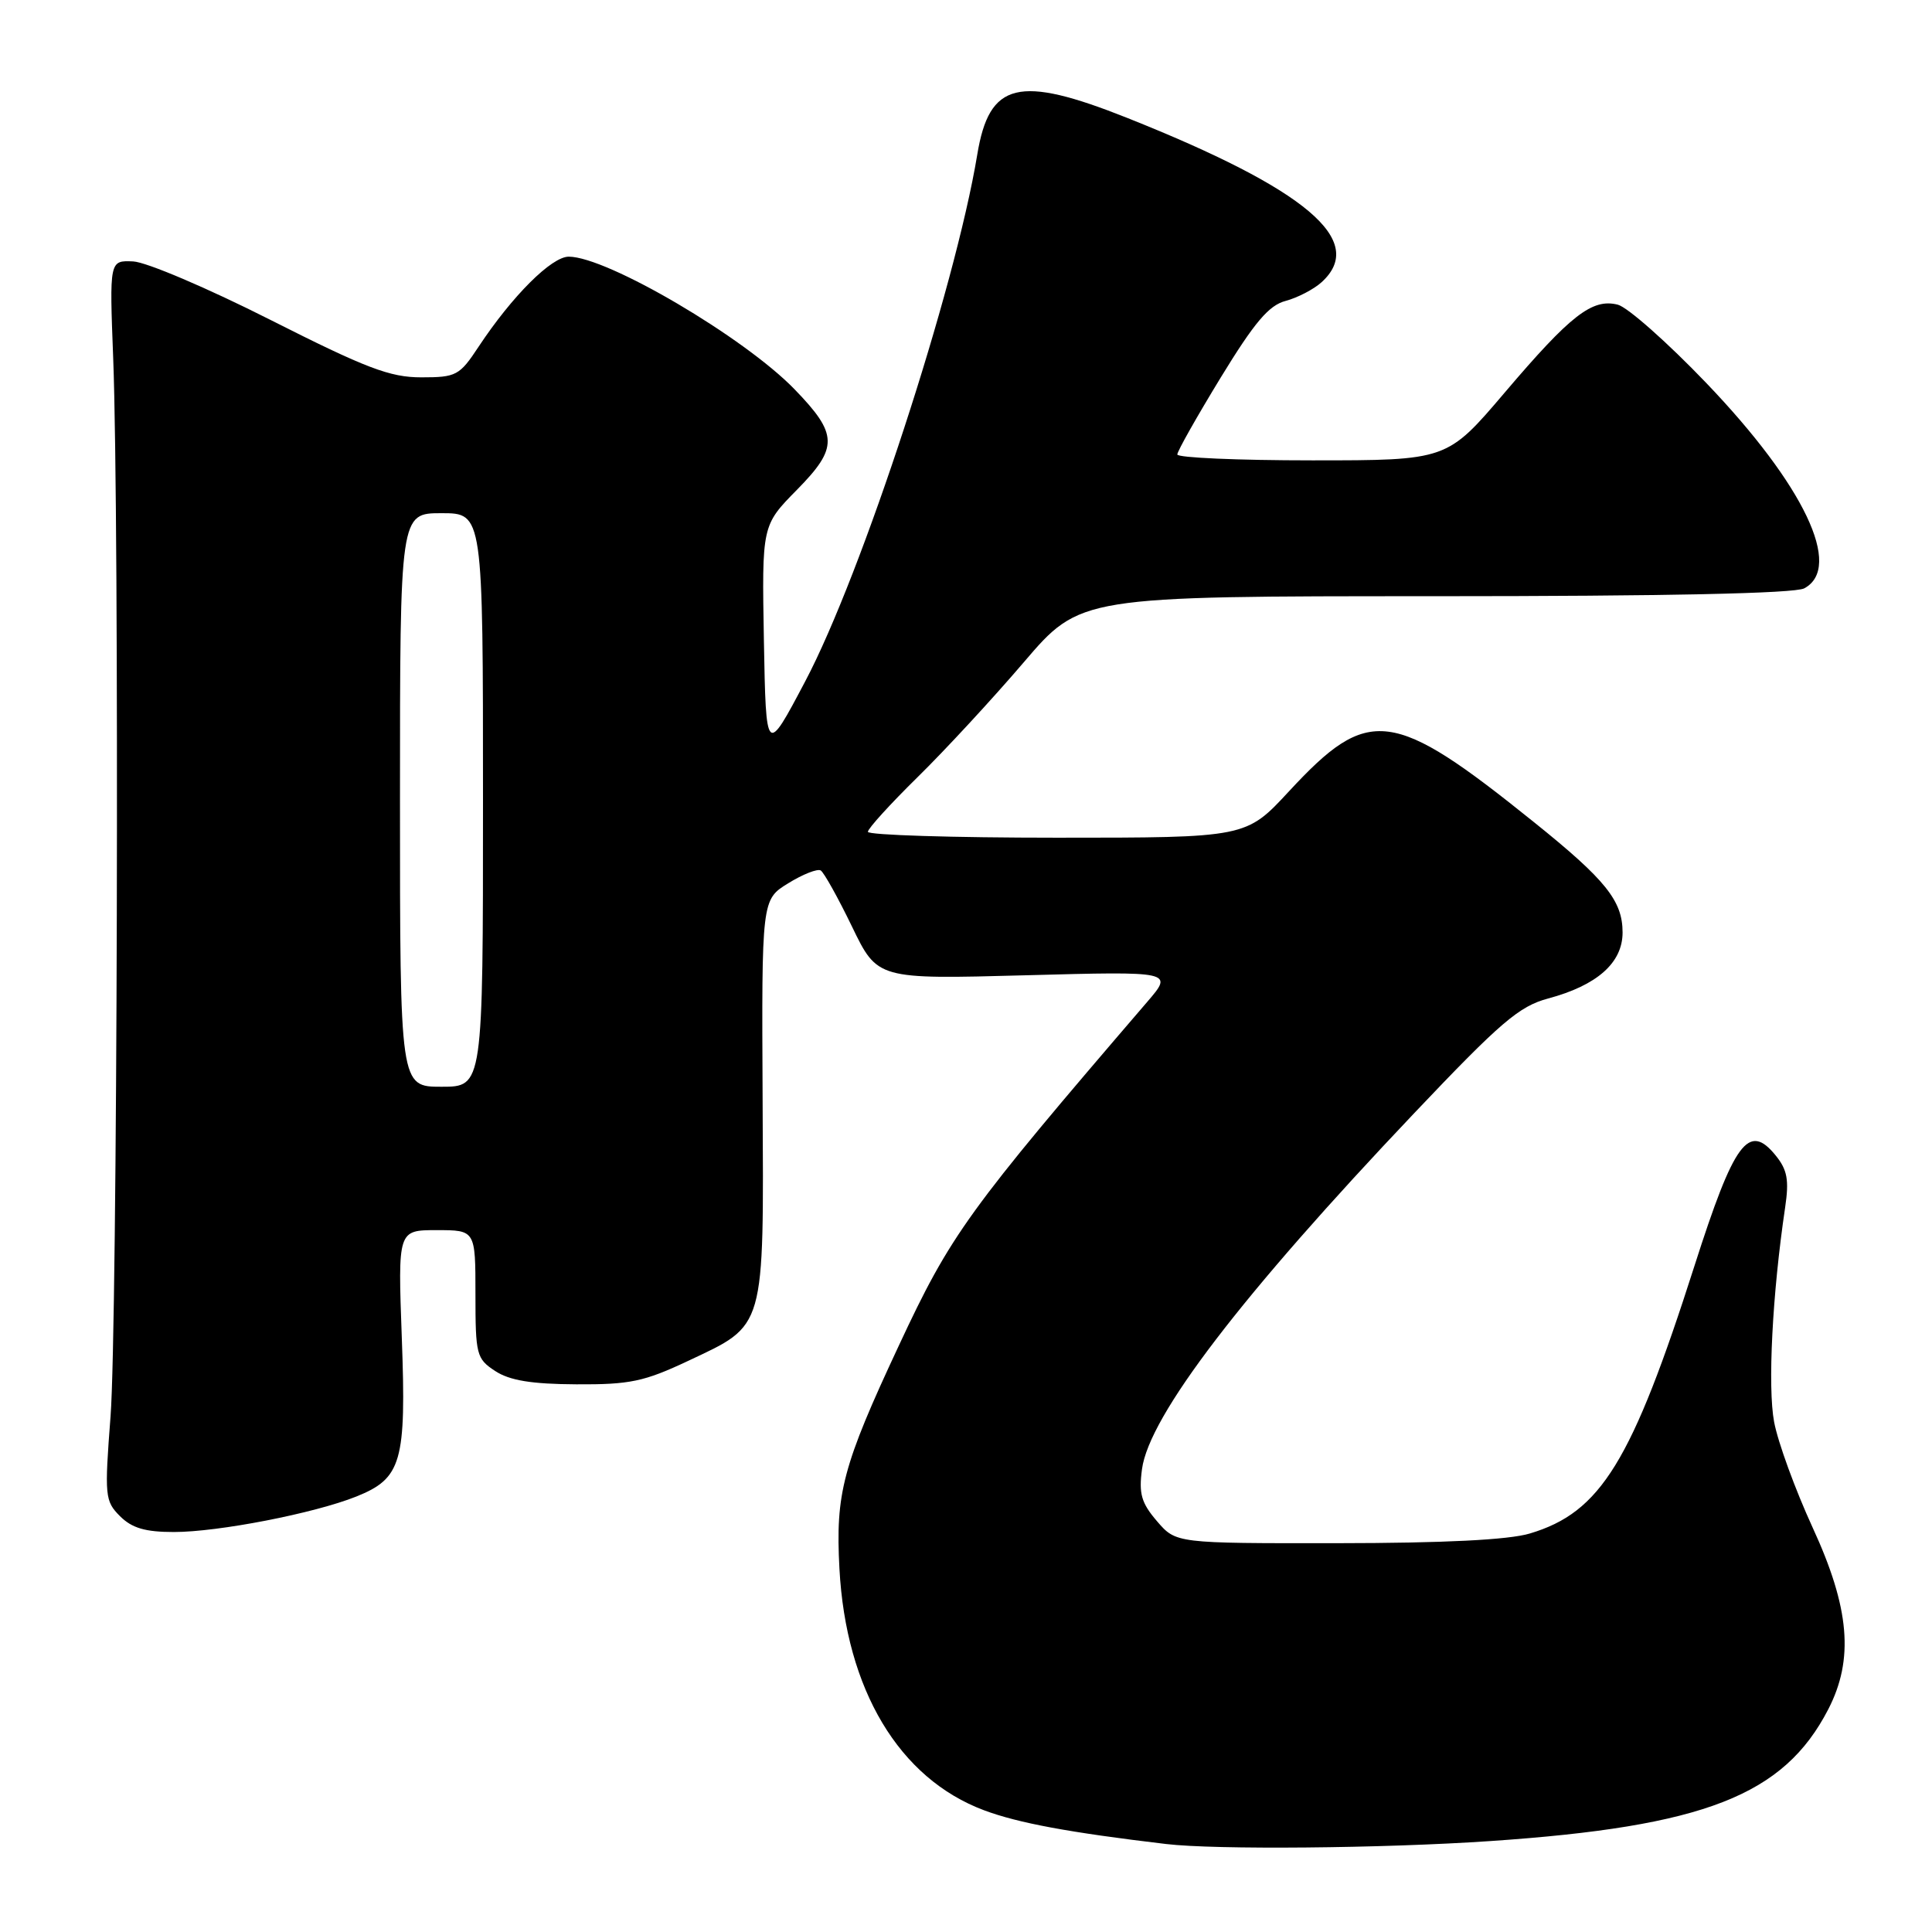 <?xml version="1.0" encoding="UTF-8" standalone="no"?>
<!DOCTYPE svg PUBLIC "-//W3C//DTD SVG 1.1//EN" "http://www.w3.org/Graphics/SVG/1.1/DTD/svg11.dtd" >
<svg xmlns="http://www.w3.org/2000/svg" xmlns:xlink="http://www.w3.org/1999/xlink" version="1.1" viewBox="0 0 256 256">
 <g >
 <path fill="currentColor"
d=" M 197.48 243.95 C 225.82 242.02 236.35 237.92 242.25 226.50 C 245.68 219.86 245.10 213.06 240.17 202.38 C 237.89 197.41 235.59 191.13 235.08 188.42 C 234.21 183.81 234.84 171.45 236.54 159.99 C 237.08 156.36 236.83 155.01 235.29 153.11 C 231.70 148.68 229.79 151.27 224.53 167.72 C 216.22 193.71 212.11 200.40 202.70 203.20 C 199.91 204.04 191.33 204.47 177.16 204.48 C 155.83 204.50 155.83 204.50 153.31 201.57 C 151.24 199.16 150.88 197.93 151.32 194.67 C 152.26 187.62 164.48 171.64 187.39 147.50 C 198.83 135.44 201.29 133.34 205.12 132.31 C 211.62 130.57 215.00 127.58 215.00 123.56 C 215.00 119.36 212.78 116.59 203.27 108.95 C 184.48 93.83 181.37 93.44 170.80 104.85 C 165.11 111.00 165.11 111.00 140.05 111.00 C 126.27 111.00 115.00 110.65 115.00 110.22 C 115.00 109.79 117.97 106.53 121.59 102.97 C 125.22 99.41 131.55 92.56 135.66 87.75 C 143.14 79.00 143.14 79.00 190.13 79.00 C 220.62 79.00 237.81 78.64 239.07 77.96 C 244.25 75.19 239.04 64.27 226.11 50.77 C 220.95 45.38 215.66 40.70 214.36 40.37 C 210.97 39.52 208.12 41.74 199.38 52.02 C 191.74 61.00 191.74 61.00 173.87 61.00 C 164.04 61.00 156.00 60.65 156.00 60.22 C 156.00 59.79 158.59 55.21 161.75 50.03 C 166.23 42.70 168.13 40.45 170.36 39.87 C 171.93 39.45 174.07 38.34 175.11 37.40 C 181.18 31.90 173.13 25.09 149.38 15.63 C 134.95 9.89 131.08 10.84 129.49 20.50 C 126.55 38.26 114.20 76.10 106.68 90.31 C 101.50 100.12 101.50 100.12 101.22 84.87 C 100.95 69.62 100.95 69.62 105.60 64.90 C 111.10 59.31 111.06 57.55 105.29 51.59 C 98.62 44.70 80.47 34.03 75.37 34.01 C 73.09 34.00 67.88 39.20 63.41 45.95 C 60.89 49.77 60.46 50.00 55.82 50.00 C 51.67 50.00 48.52 48.80 35.84 42.39 C 27.56 38.20 19.37 34.71 17.64 34.64 C 14.50 34.50 14.50 34.50 15.00 47.50 C 15.83 69.07 15.56 175.70 14.65 187.65 C 13.84 198.24 13.90 198.90 15.90 200.90 C 17.48 202.48 19.25 203.00 23.04 203.00 C 28.92 203.00 41.64 200.53 47.21 198.30 C 53.22 195.89 53.85 193.72 53.24 177.25 C 52.72 163.00 52.72 163.00 57.86 163.00 C 63.00 163.00 63.00 163.00 63.00 171.48 C 63.00 179.52 63.13 180.04 65.62 181.67 C 67.53 182.92 70.43 183.40 76.37 183.43 C 83.46 183.47 85.35 183.07 91.17 180.33 C 101.49 175.46 101.20 176.47 101.05 145.64 C 100.92 119.21 100.92 119.21 104.44 117.04 C 106.38 115.84 108.32 115.08 108.75 115.34 C 109.18 115.61 111.05 118.96 112.90 122.79 C 116.27 129.76 116.27 129.76 135.88 129.23 C 155.50 128.70 155.50 128.70 152.00 132.77 C 128.19 160.49 125.99 163.53 119.09 178.32 C 111.66 194.21 110.69 197.86 111.23 207.86 C 112.09 223.88 119.14 235.66 130.39 239.87 C 134.91 241.56 141.68 242.82 154.50 244.34 C 161.03 245.12 183.28 244.92 197.48 243.95 Z  M 53.00 106.00 C 53.00 68.00 53.00 68.00 58.50 68.00 C 64.00 68.00 64.00 68.00 64.00 106.00 C 64.00 144.00 64.00 144.00 58.50 144.00 C 53.00 144.00 53.00 144.00 53.00 106.00 Z "/>
</g>
</svg>